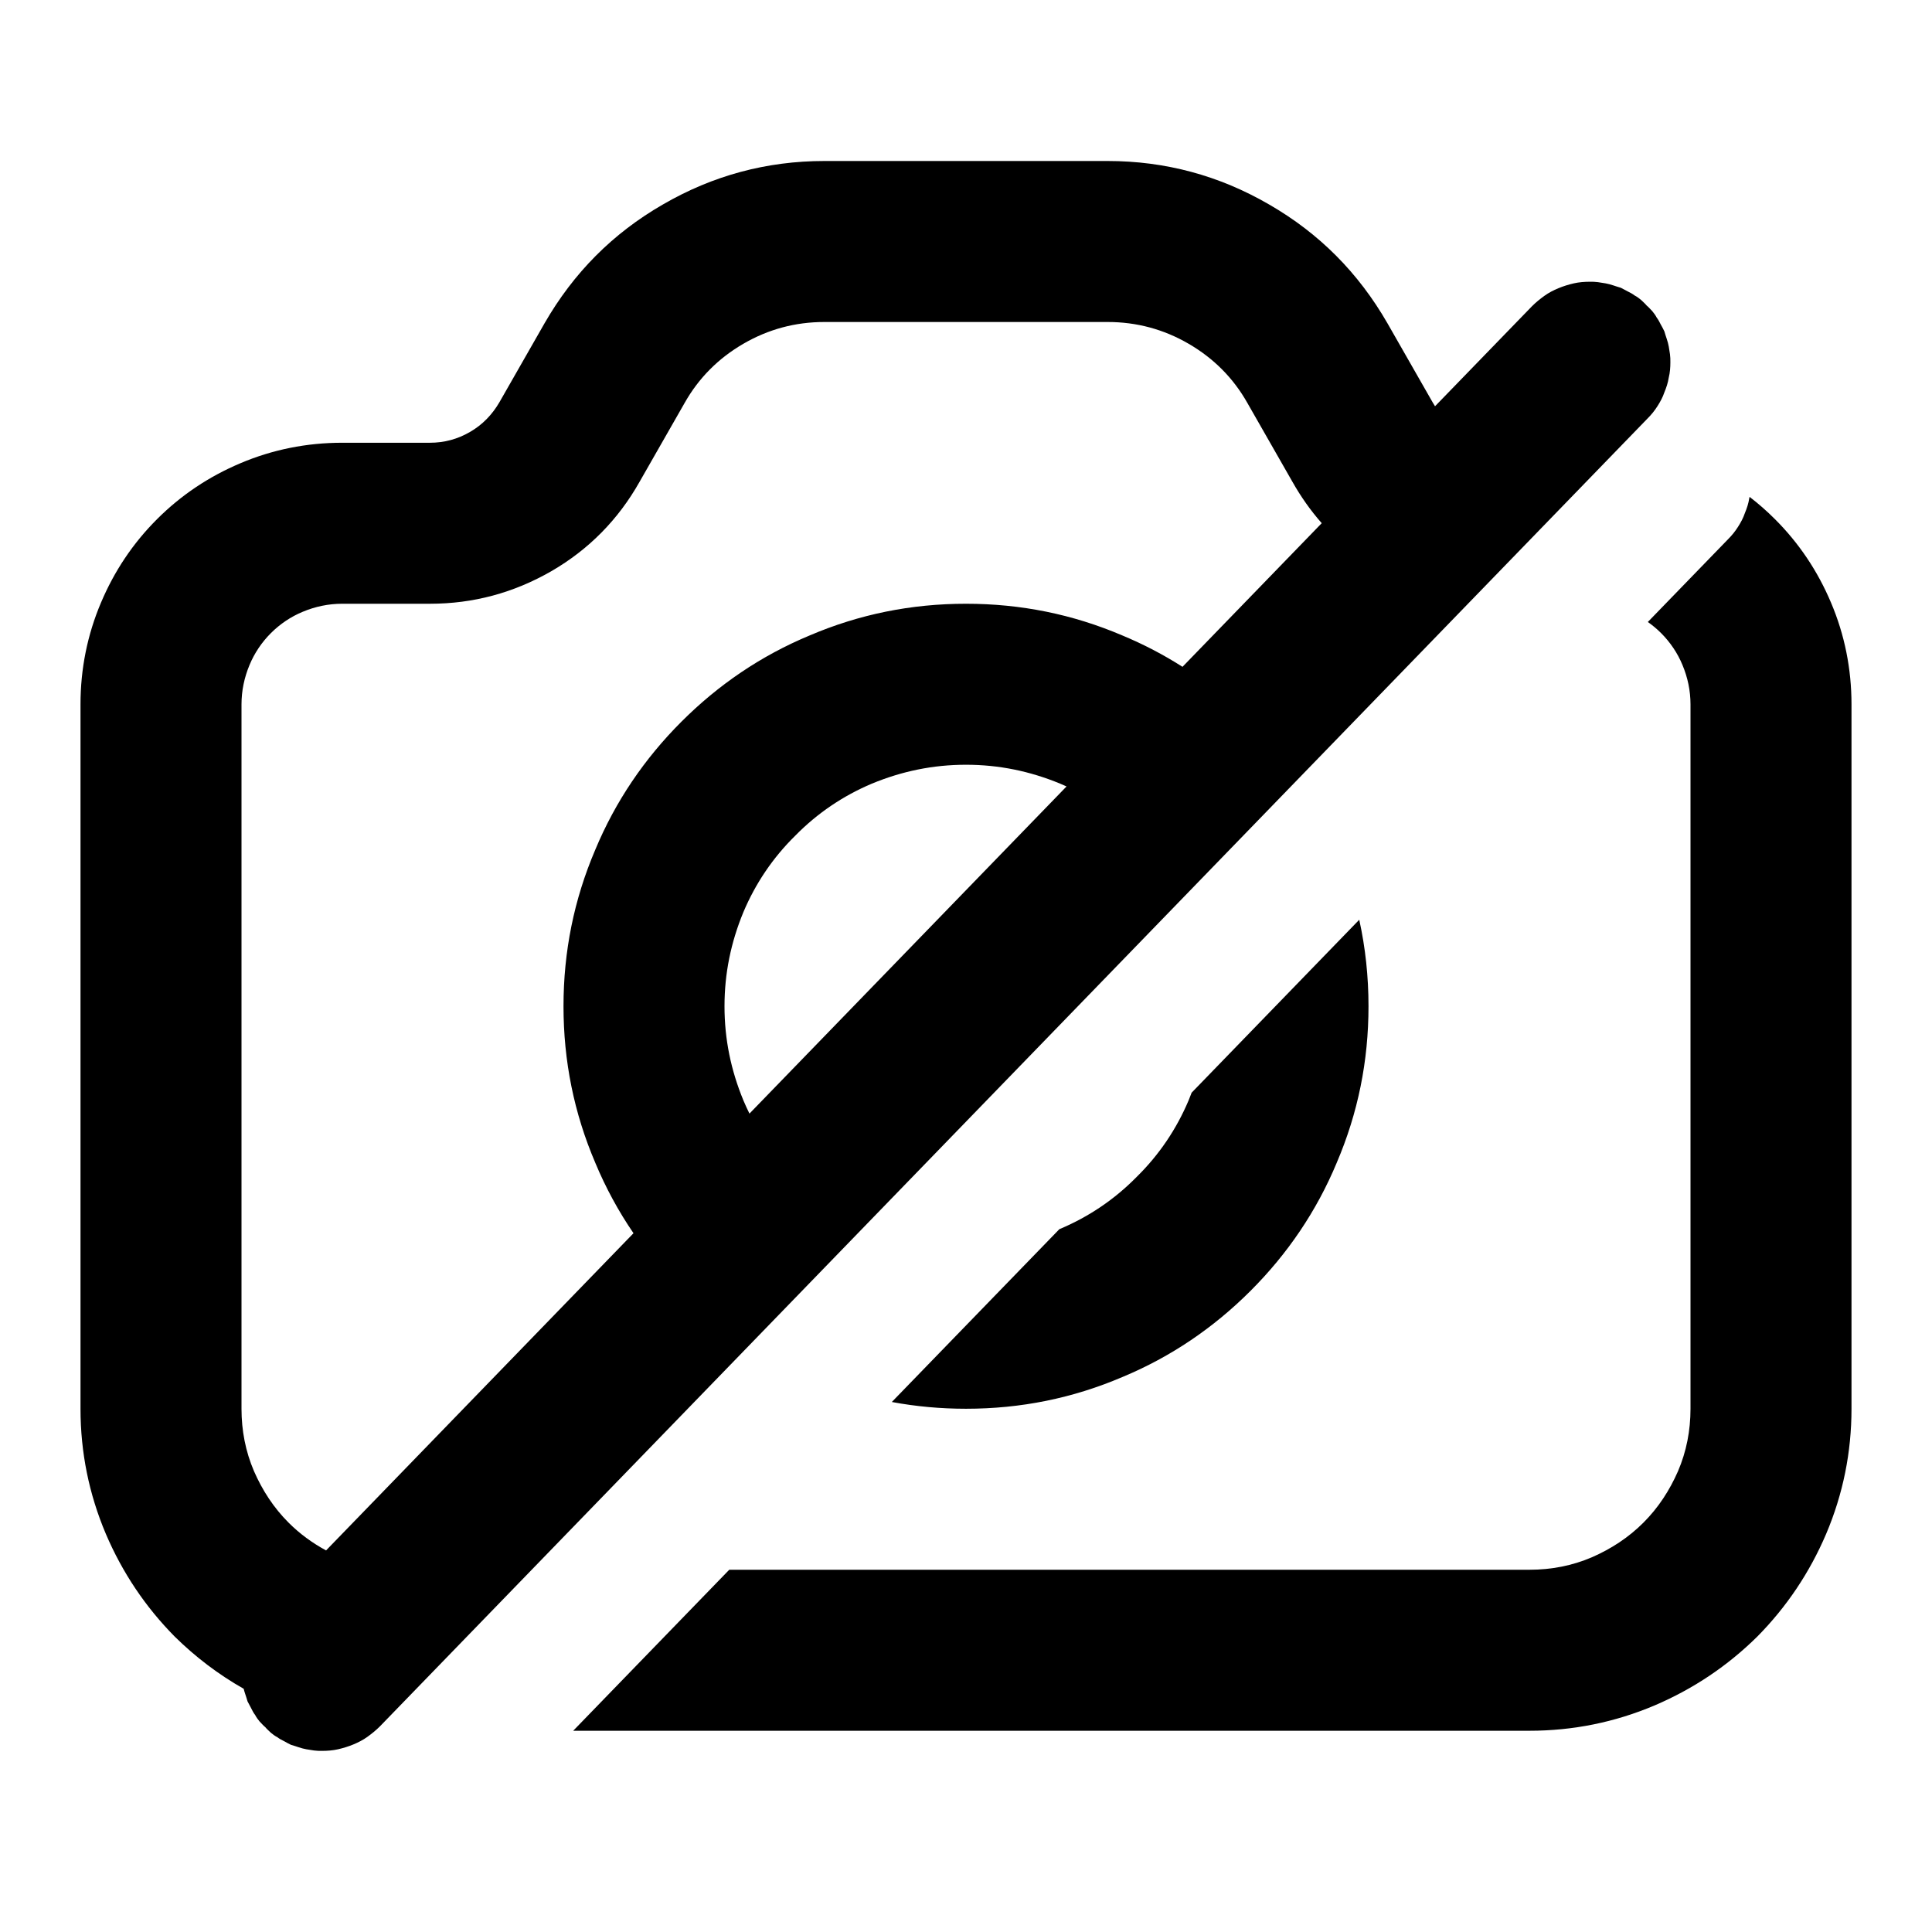 <svg xmlns="http://www.w3.org/2000/svg" xmlns:xlink="http://www.w3.org/1999/xlink" width="48" height="48" viewBox="0 0 48 48" fill="none">
<path d="M8.101 38.52C7.76 38.335 7.448 38.108 7.17 37.83C6.8 37.46 6.52 37.03 6.31 36.55C6.1 36.06 6 35.54 6 35L6 17.5C6 17.16 6.07 16.83 6.2 16.52C6.32 16.23 6.5 15.96 6.73 15.73C6.96 15.5 7.23 15.32 7.52 15.2C7.83 15.07 8.16 15 8.5 15L10.68 15C11.76 15 12.76 14.73 13.7 14.19C14.63 13.65 15.36 12.91 15.89 11.97L17.01 10.01C17.36 9.39 17.85 8.9 18.47 8.54C19.09 8.18 19.76 8 20.48 8L27.52 8C28.24 8 28.91 8.18 29.53 8.54C30.15 8.9 30.64 9.39 30.99 10.01L32.11 11.97C32.321 12.344 32.564 12.687 32.838 12.998L29.379 16.567C28.909 16.267 28.413 16.008 27.89 15.79C26.65 15.26 25.36 15 24 15C22.64 15 21.35 15.26 20.11 15.79C18.91 16.29 17.85 17.01 16.93 17.93C16.01 18.85 15.29 19.91 14.79 21.11C14.26 22.35 14 23.64 14 25C14 26.36 14.26 27.65 14.79 28.89C15.049 29.511 15.366 30.094 15.739 30.639L8.101 38.52ZM18.62 27.667L26.498 19.539C26.446 19.515 26.393 19.492 26.34 19.47C25.59 19.16 24.82 19 24 19C23.18 19 22.41 19.16 21.66 19.47C20.95 19.77 20.31 20.2 19.76 20.76C19.2 21.31 18.77 21.95 18.47 22.66C18.16 23.41 18 24.18 18 25C18 25.82 18.16 26.59 18.47 27.34C18.517 27.451 18.567 27.56 18.62 27.667ZM35.653 10.093C35.632 10.059 35.61 10.025 35.59 9.99L34.47 8.03C33.75 6.78 32.78 5.8 31.53 5.08C30.29 4.36 28.95 4 27.52 4L20.48 4C19.05 4 17.71 4.36 16.47 5.08C15.22 5.8 14.25 6.78 13.53 8.03L12.41 9.99C12.23 10.3 11.99 10.55 11.68 10.73C11.37 10.91 11.04 11 10.68 11L8.5 11C7.62 11 6.77 11.17 5.97 11.51C5.19 11.84 4.5 12.3 3.9 12.9C3.3 13.5 2.84 14.19 2.51 14.97C2.17 15.77 2 16.62 2 17.5L2 35C2 36.08 2.21 37.12 2.63 38.11C3.04 39.07 3.61 39.92 4.34 40.66C4.858 41.17 5.429 41.603 6.054 41.957C6.064 41.998 6.077 42.041 6.09 42.08C6.11 42.14 6.13 42.2 6.15 42.27C6.18 42.33 6.21 42.38 6.24 42.44C6.27 42.5 6.3 42.56 6.34 42.61C6.37 42.67 6.41 42.72 6.45 42.77C6.5 42.82 6.54 42.87 6.59 42.91C6.63 42.96 6.68 43 6.73 43.05C6.78 43.09 6.83 43.13 6.89 43.16C6.94 43.2 7 43.23 7.06 43.26C7.11 43.29 7.17 43.32 7.23 43.35C7.3 43.37 7.36 43.39 7.42 43.41C7.48 43.43 7.55 43.45 7.61 43.46C7.67 43.47 7.74 43.48 7.8 43.49C7.87 43.5 7.93 43.5 8 43.5C8.13 43.5 8.27 43.49 8.4 43.46C8.53 43.43 8.66 43.39 8.78 43.34C8.9 43.29 9.02 43.23 9.13 43.15C9.24 43.07 9.34 42.99 9.44 42.89L40.94 10.39C41.03 10.3 41.11 10.2 41.18 10.09C41.25 9.98 41.31 9.87 41.35 9.75C41.4 9.63 41.44 9.51 41.46 9.38C41.49 9.26 41.5 9.13 41.5 9C41.5 8.93 41.5 8.87 41.49 8.8C41.48 8.74 41.47 8.67 41.46 8.61C41.45 8.55 41.43 8.48 41.41 8.42C41.39 8.36 41.37 8.3 41.35 8.23C41.32 8.17 41.29 8.11 41.26 8.06C41.23 8 41.2 7.94 41.16 7.89C41.13 7.83 41.09 7.78 41.05 7.73C41 7.68 40.96 7.63 40.91 7.59C40.87 7.54 40.82 7.5 40.77 7.45C40.72 7.41 40.67 7.37 40.61 7.34C40.56 7.3 40.5 7.27 40.44 7.24C40.38 7.21 40.33 7.18 40.27 7.15C40.2 7.13 40.14 7.11 40.08 7.09C40.02 7.07 39.95 7.05 39.89 7.04C39.83 7.03 39.76 7.02 39.7 7.01C39.63 7 39.57 7 39.5 7C39.37 7 39.23 7.01 39.1 7.04C38.97 7.07 38.84 7.11 38.72 7.16C38.6 7.21 38.48 7.27 38.37 7.35C38.26 7.43 38.16 7.51 38.06 7.61L35.653 10.093ZM46 35L46 17.5C46 16.62 45.83 15.77 45.49 14.97C45.16 14.19 44.7 13.5 44.1 12.9C43.899 12.699 43.689 12.514 43.468 12.345C43.466 12.357 43.463 12.368 43.46 12.38C43.44 12.51 43.4 12.63 43.35 12.75C43.31 12.87 43.25 12.98 43.18 13.09C43.11 13.2 43.03 13.3 42.94 13.39L40.94 15.453C41.057 15.535 41.167 15.627 41.27 15.73C41.5 15.96 41.68 16.23 41.8 16.52C41.93 16.83 42 17.16 42 17.5L42 35C42 35.54 41.9 36.06 41.69 36.55C41.48 37.03 41.2 37.46 40.83 37.83C40.46 38.2 40.03 38.48 39.55 38.69C39.06 38.9 38.54 39 38 39L18.118 39L14.241 43L38 43C39.08 43 40.12 42.79 41.11 42.37C42.07 41.96 42.92 41.39 43.66 40.66C44.39 39.92 44.96 39.07 45.37 38.11C45.79 37.12 46 36.08 46 35ZM22.157 34.832C22.758 34.944 23.372 35 24 35C25.36 35 26.65 34.74 27.89 34.21C29.09 33.71 30.15 32.99 31.07 32.07C31.99 31.15 32.71 30.09 33.21 28.89C33.74 27.65 34 26.36 34 25C34 24.264 33.924 23.549 33.77 22.851L29.606 27.147C29.582 27.212 29.556 27.276 29.53 27.34C29.23 28.05 28.8 28.69 28.24 29.24C27.69 29.8 27.05 30.23 26.34 30.53C26.333 30.533 26.326 30.536 26.319 30.539L22.157 34.832Z" fill-rule="evenodd"  fill="#000000" >
</path>
</svg>
